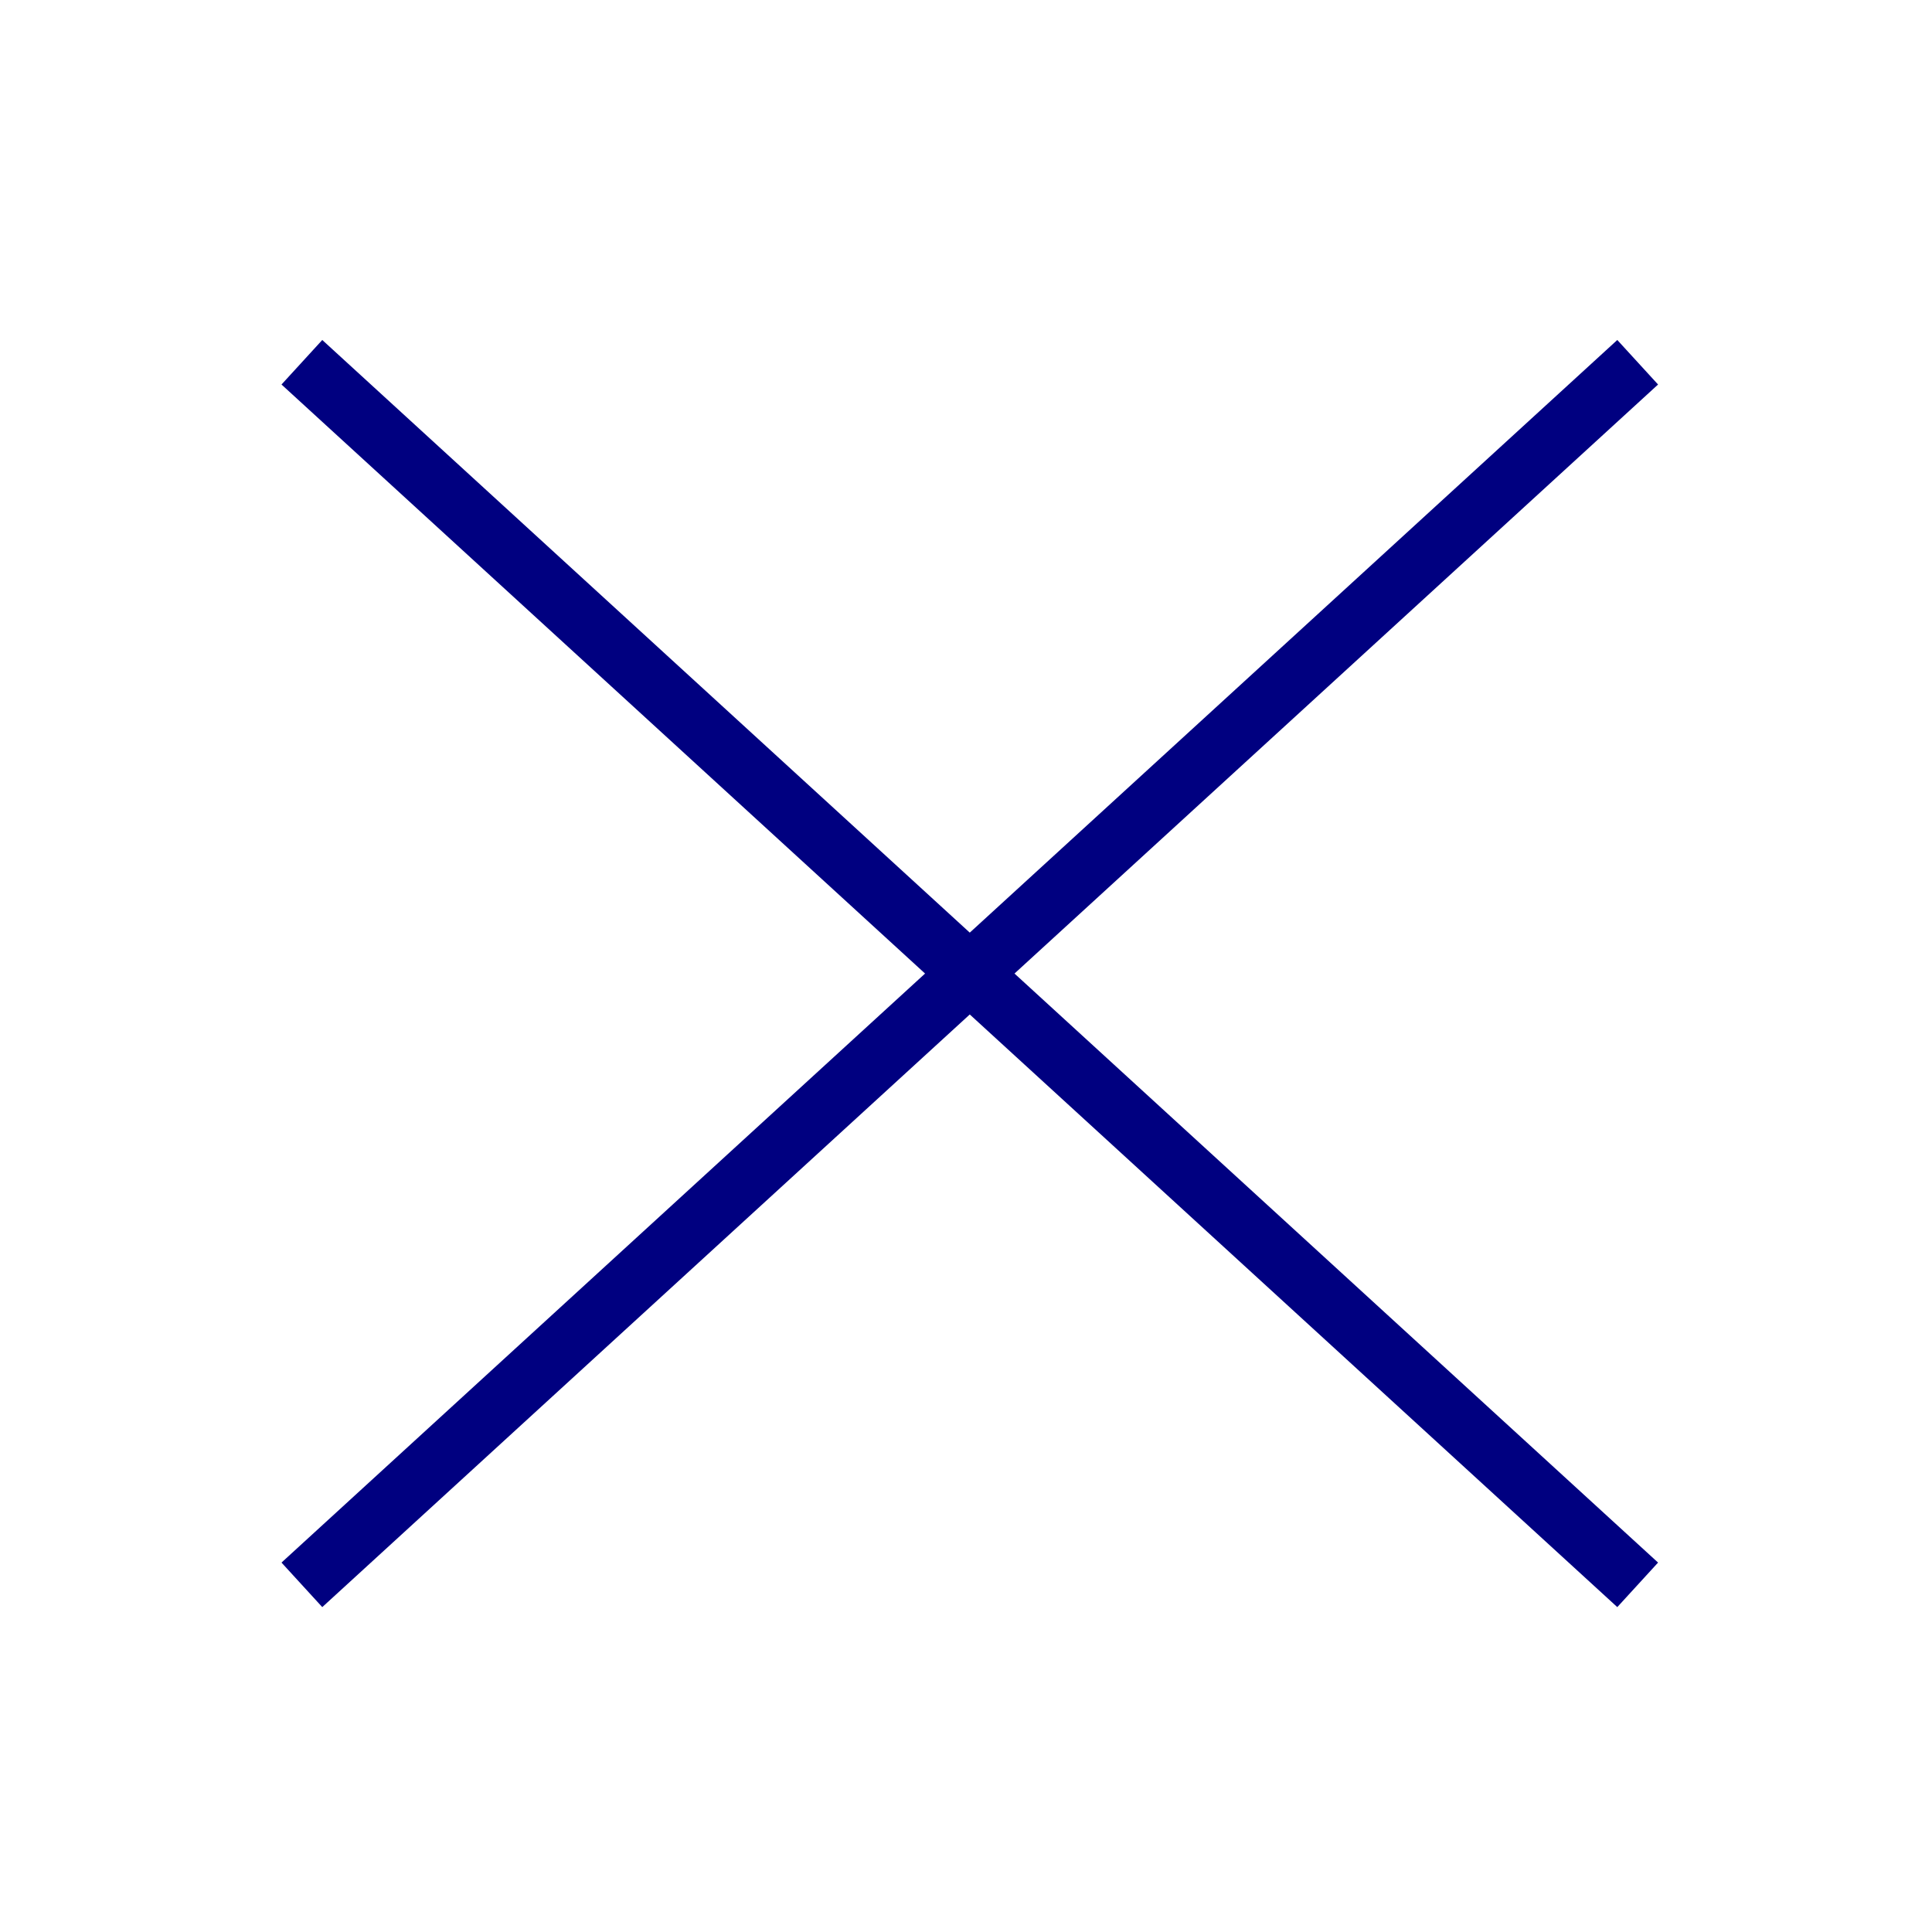 <svg width="128" height="128" viewBox="0 0 128 128" fill="none" xmlns="http://www.w3.org/2000/svg">
<path fill-rule="evenodd" clip-rule="evenodd" d="M61.288 64.5L18.65 25.475L21.351 22.525L64.25 61.789L107.15 22.525L109.851 25.475L67.213 64.5L109.851 103.525L107.15 106.475L64.25 67.211L21.351 106.475L18.65 103.525L61.288 64.5Z" fill="#000080"/>
</svg>
